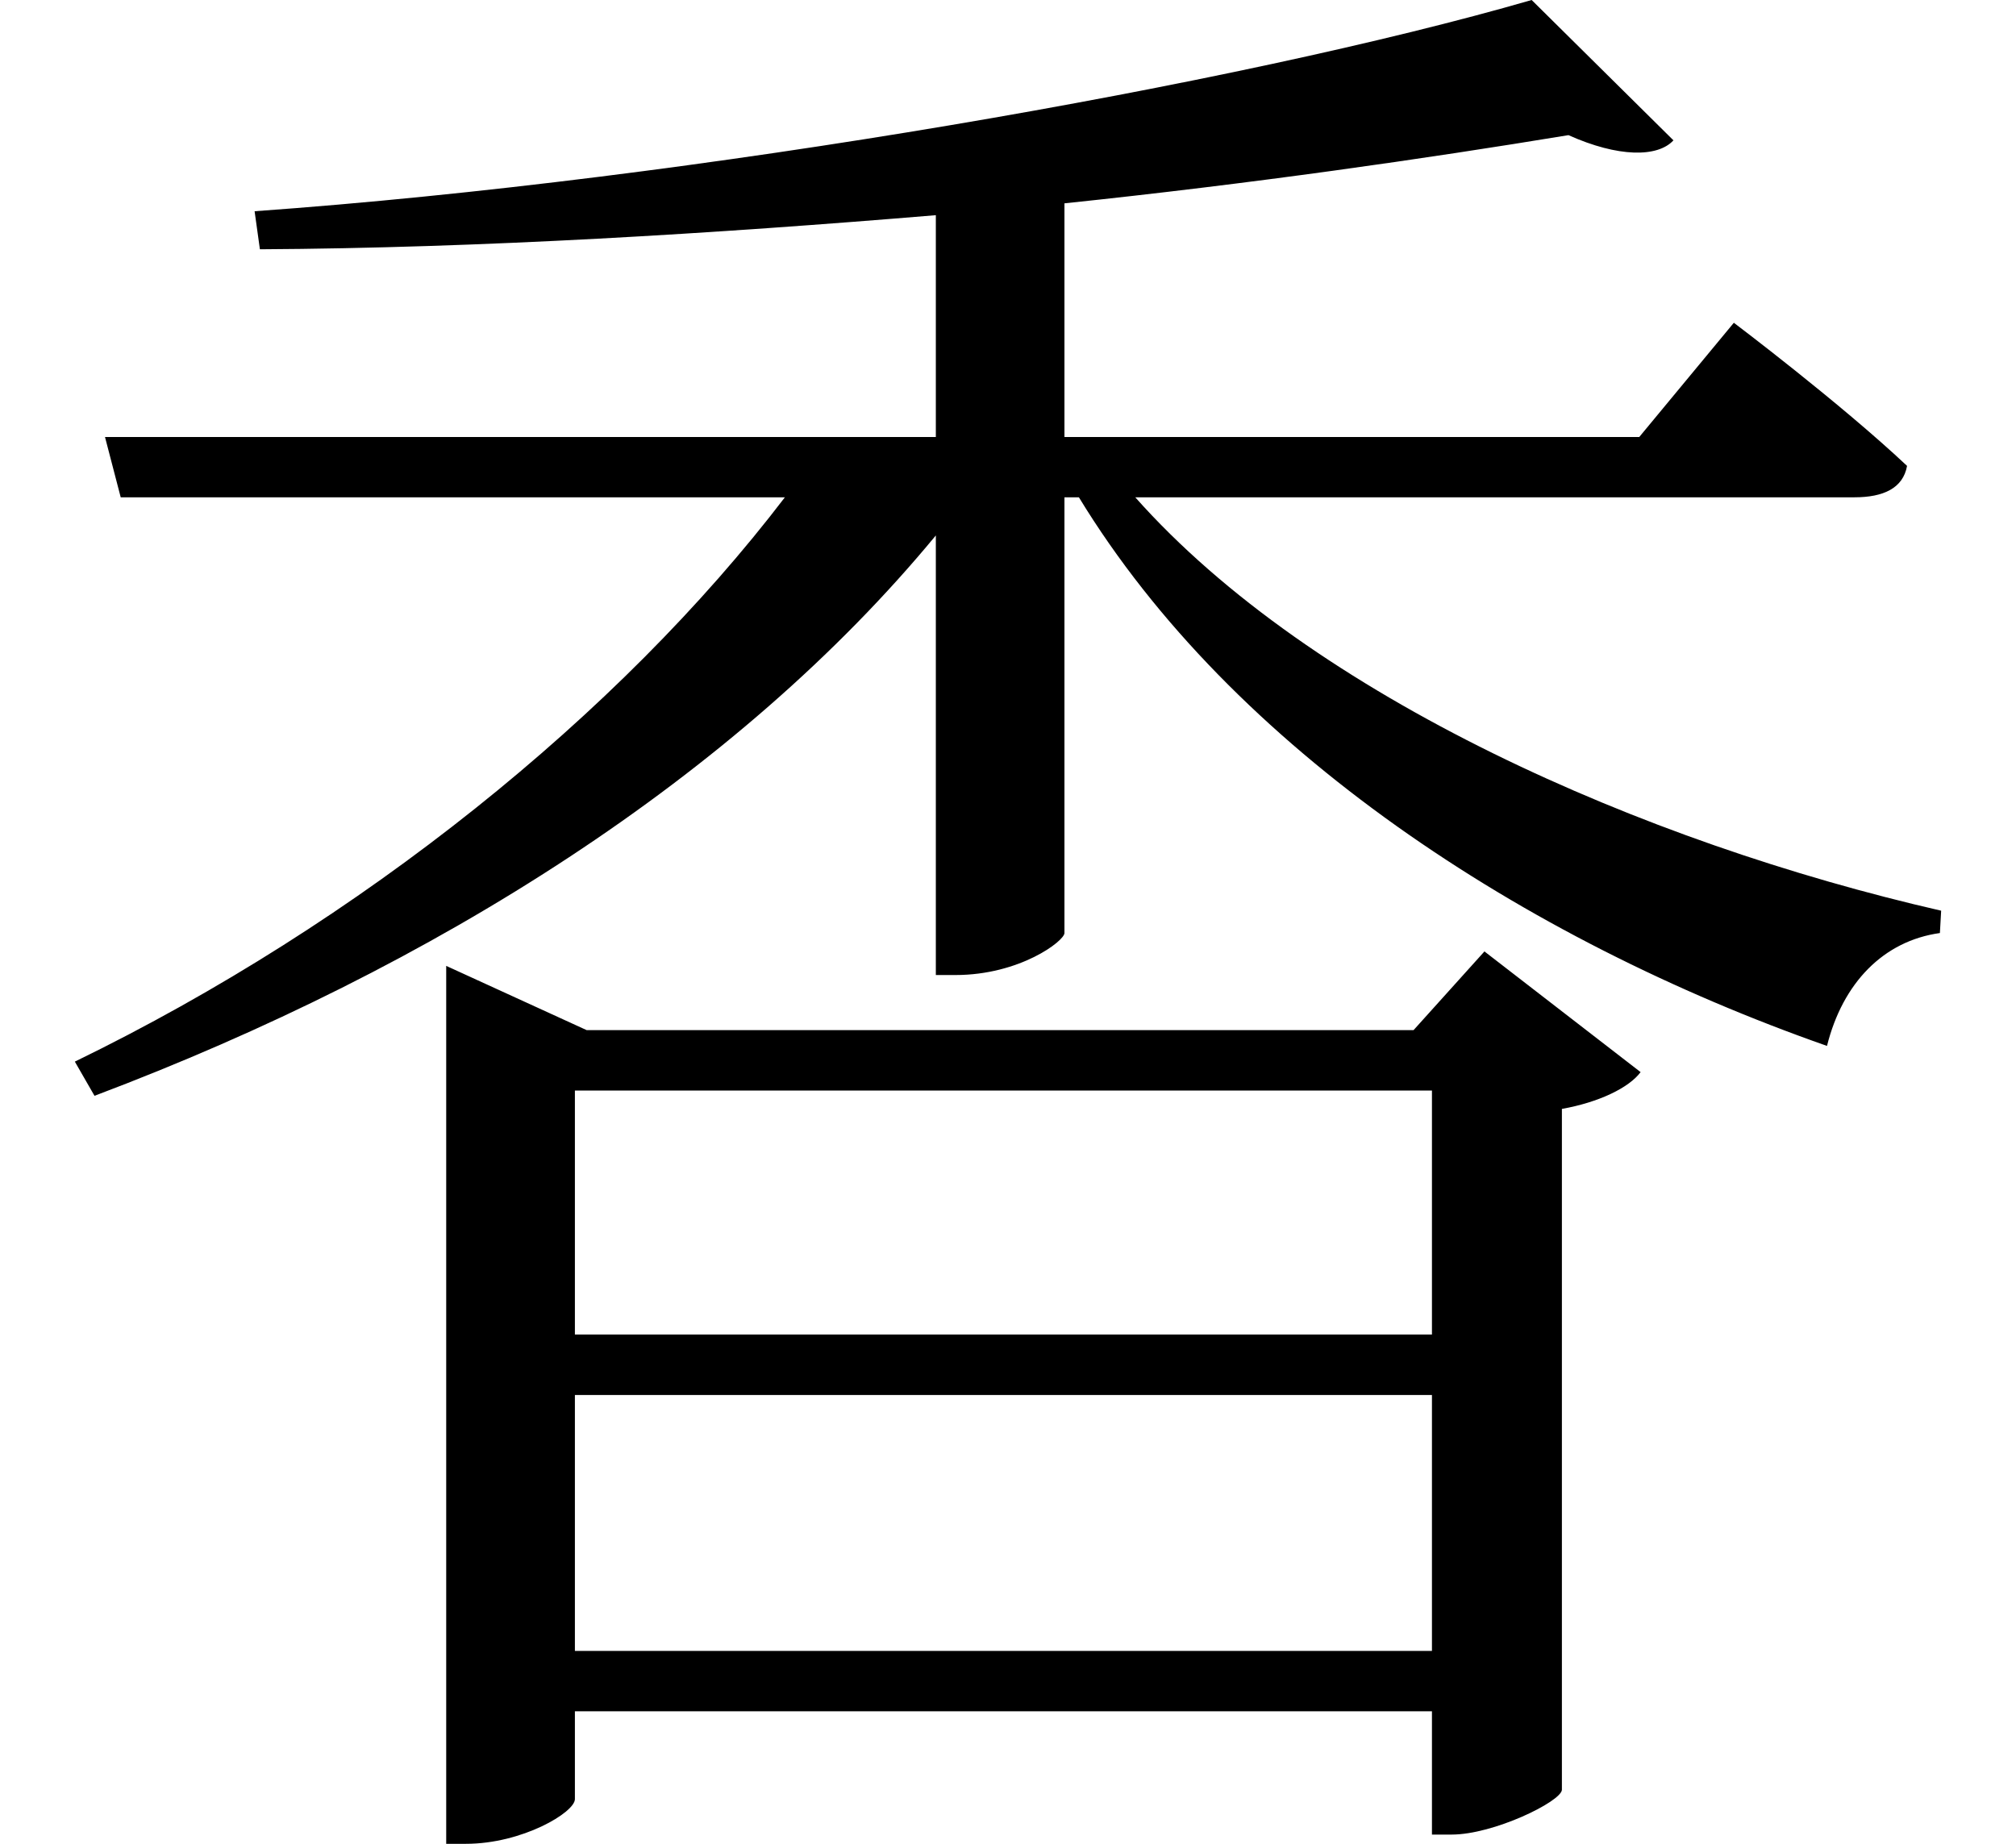 <svg height="21.953" viewBox="0 0 24 21.953" width="24" xmlns="http://www.w3.org/2000/svg">
<path d="M19.969,18.438 L18.281,20.109 C14.828,19.109 8.328,17.969 3.078,17.594 L3.141,17.141 C5.781,17.156 8.562,17.328 11.188,17.547 L11.188,14.906 L1.297,14.906 L1.484,14.188 L9.391,14.188 C7.422,11.609 4.344,9.125 0.938,7.469 L1.172,7.062 C5.234,8.594 8.828,10.875 11.188,13.734 L11.188,8.5 L11.422,8.5 C12.188,8.5 12.719,8.906 12.719,9 L12.719,14.188 L12.891,14.188 C14.719,11.188 18.188,8.922 21.797,7.656 C21.984,8.406 22.469,8.906 23.141,9 L23.156,9.266 C19.609,10.078 15.672,11.812 13.562,14.188 L22.125,14.188 C22.469,14.188 22.703,14.297 22.75,14.562 C21.953,15.312 20.688,16.266 20.688,16.266 L19.562,14.906 L12.719,14.906 L12.719,17.688 C14.953,17.922 17.016,18.219 18.719,18.5 C19.312,18.234 19.781,18.234 19.969,18.438 Z M17.094,7.125 L17.094,4.219 L6.891,4.219 L6.891,7.125 Z M6.891,-1.312 L6.891,-0.266 L17.094,-0.266 L17.094,-1.734 L17.328,-1.734 C17.828,-1.734 18.625,-1.344 18.641,-1.203 L18.641,6.906 C19.078,6.984 19.438,7.156 19.578,7.344 L17.719,8.781 L16.875,7.844 L7.031,7.844 L5.359,8.609 L5.359,-1.844 L5.594,-1.844 C6.266,-1.844 6.891,-1.469 6.891,-1.312 Z M6.891,0.453 L6.891,3.5 L17.094,3.5 L17.094,0.453 Z" transform="translate(-0.047, 20.109) scale(1, -1)"/>
</svg>